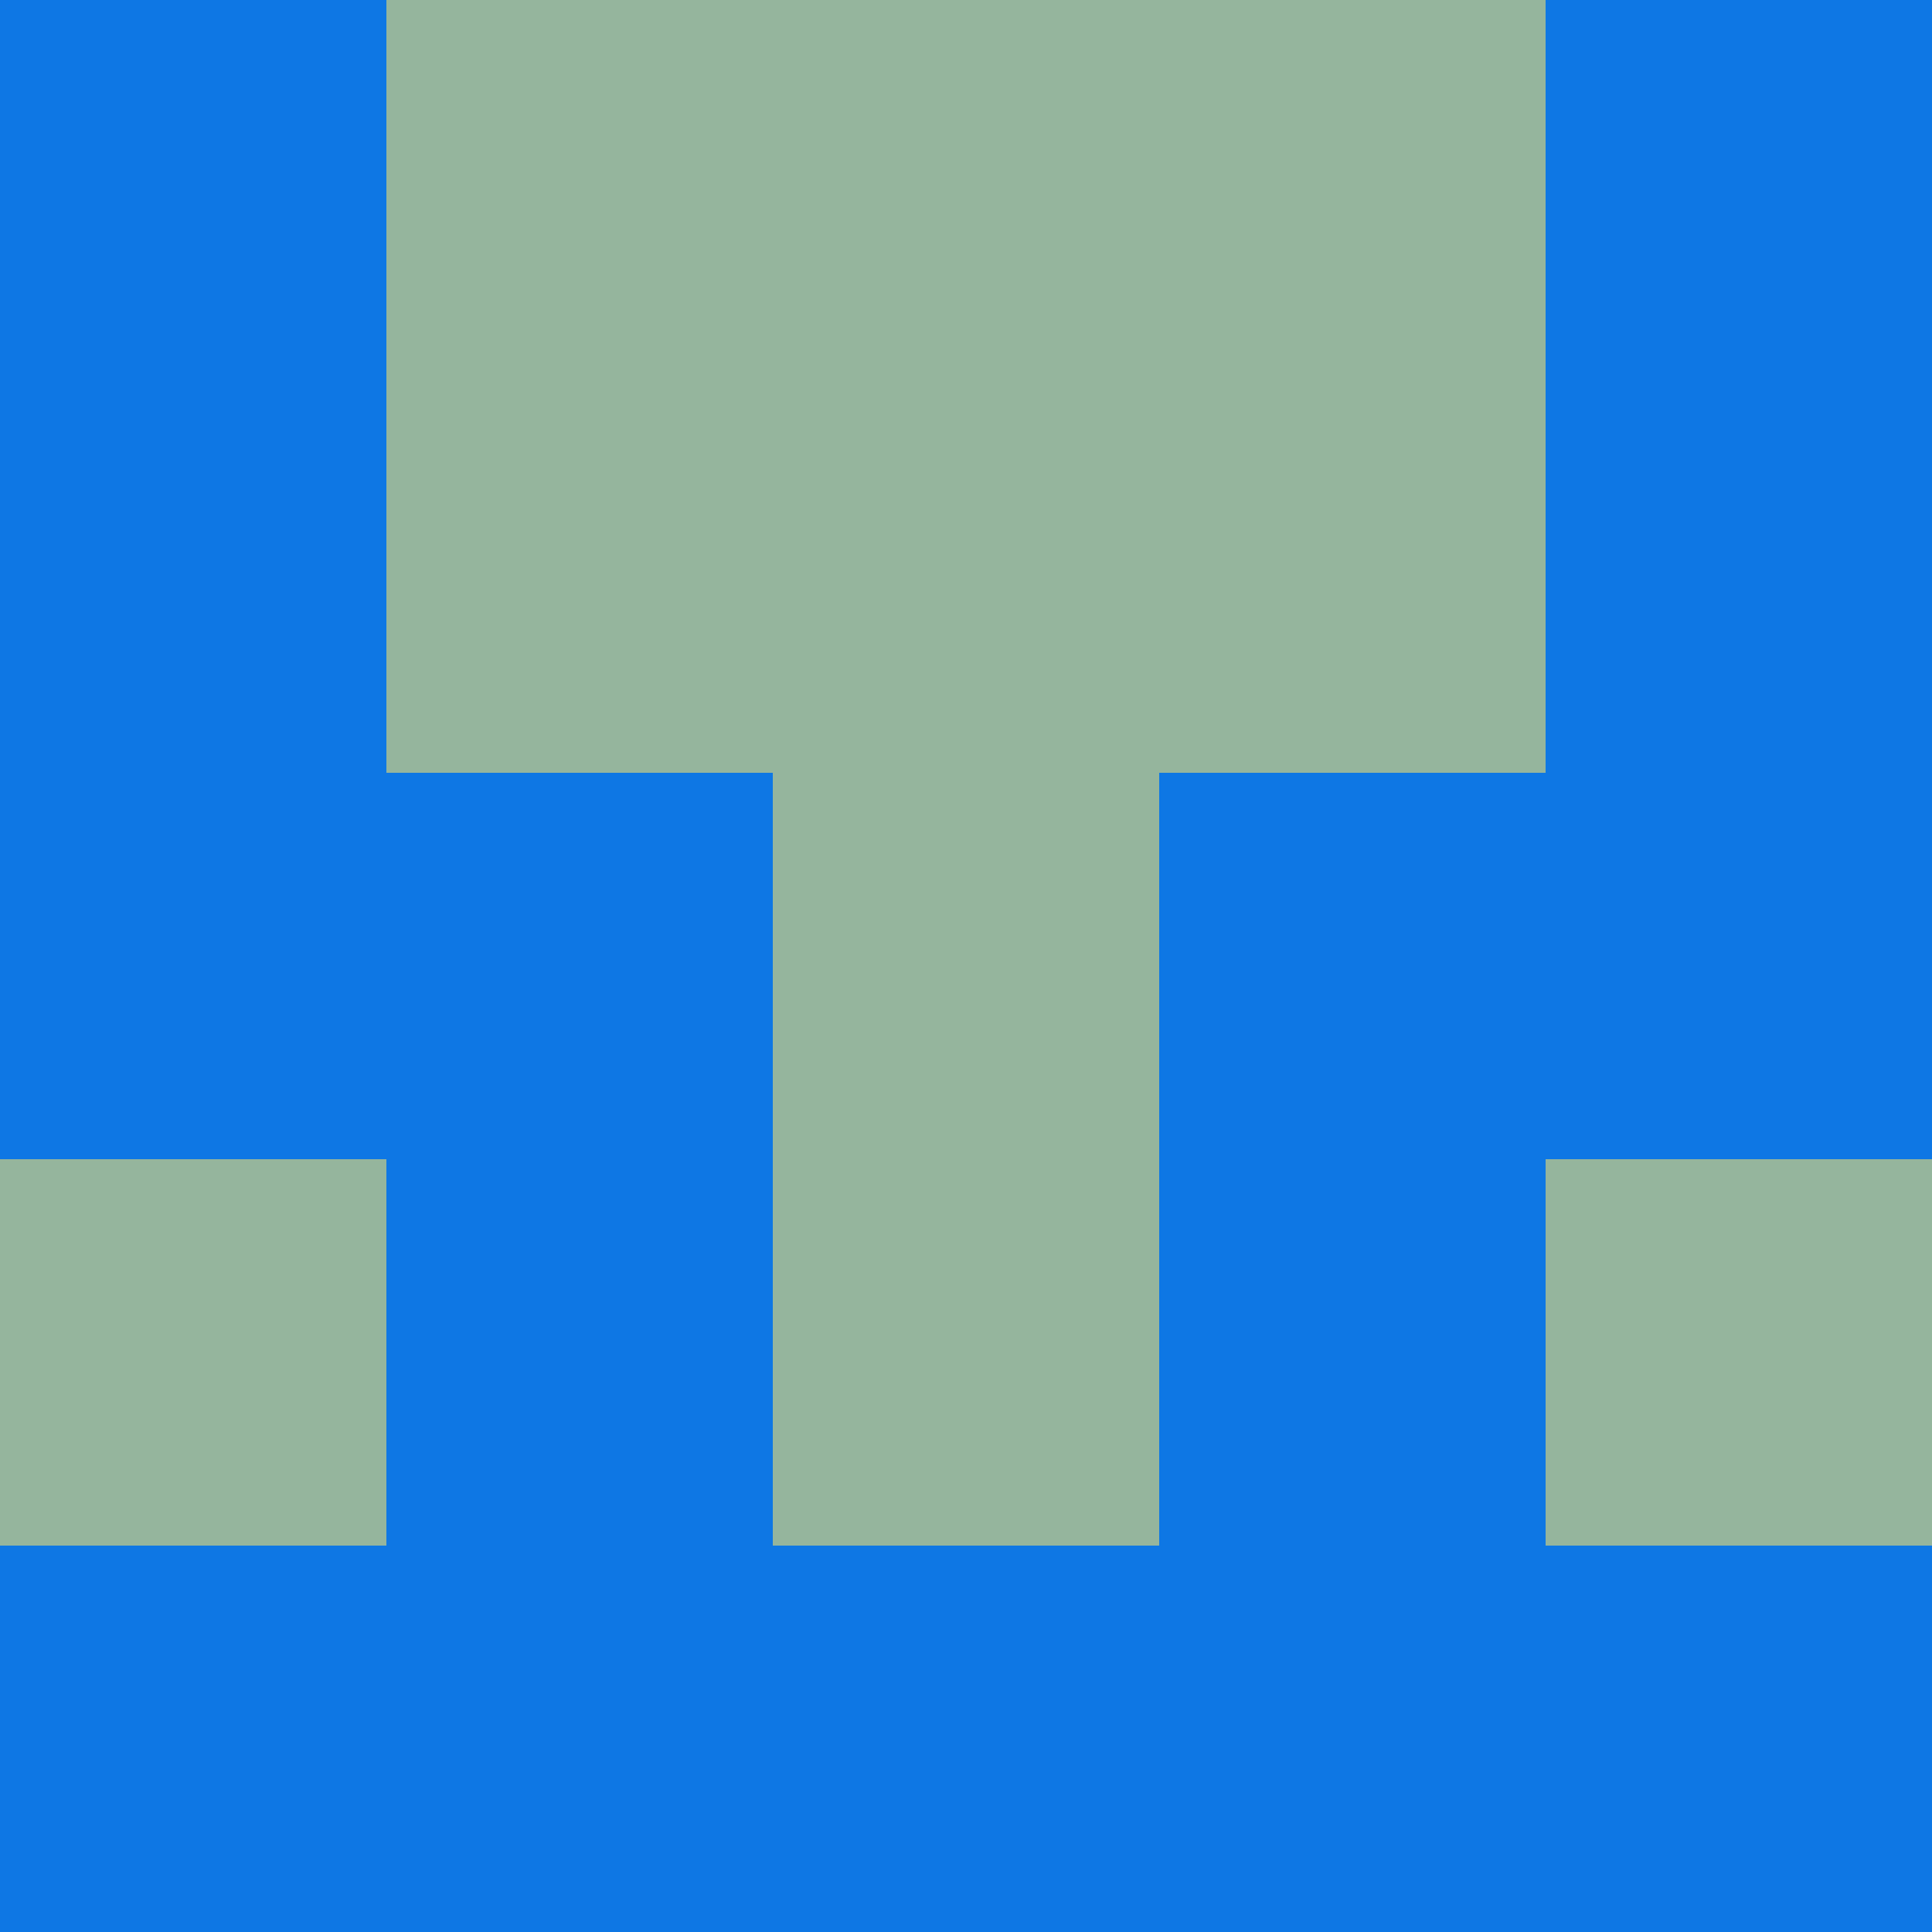 <?xml version="1.0" encoding="utf-8"?>
<!DOCTYPE svg PUBLIC "-//W3C//DTD SVG 20010904//EN"
        "http://www.w3.org/TR/2001/REC-SVG-20010904/DTD/svg10.dtd">

<svg viewBox="0 0 5 5"
     xmlns="http://www.w3.org/2000/svg"
     xmlns:xlink="http://www.w3.org/1999/xlink">

            <rect x ="0" y="0"
          width="1" height="1"
          fill="#0E77E4"></rect>
        <rect x ="4" y="0"
          width="1" height="1"
          fill="#0E77E4"></rect>
        <rect x ="1" y="0"
          width="1" height="1"
          fill="#95B59D"></rect>
        <rect x ="3" y="0"
          width="1" height="1"
          fill="#95B59D"></rect>
        <rect x ="2" y="0"
          width="1" height="1"
          fill="#95B59D"></rect>
                <rect x ="0" y="1"
          width="1" height="1"
          fill="#0E77E4"></rect>
        <rect x ="4" y="1"
          width="1" height="1"
          fill="#0E77E4"></rect>
        <rect x ="1" y="1"
          width="1" height="1"
          fill="#95B59D"></rect>
        <rect x ="3" y="1"
          width="1" height="1"
          fill="#95B59D"></rect>
        <rect x ="2" y="1"
          width="1" height="1"
          fill="#95B59D"></rect>
                <rect x ="0" y="2"
          width="1" height="1"
          fill="#0E77E4"></rect>
        <rect x ="4" y="2"
          width="1" height="1"
          fill="#0E77E4"></rect>
        <rect x ="1" y="2"
          width="1" height="1"
          fill="#0E77E4"></rect>
        <rect x ="3" y="2"
          width="1" height="1"
          fill="#0E77E4"></rect>
        <rect x ="2" y="2"
          width="1" height="1"
          fill="#95B59D"></rect>
                <rect x ="0" y="3"
          width="1" height="1"
          fill="#95B59D"></rect>
        <rect x ="4" y="3"
          width="1" height="1"
          fill="#95B59D"></rect>
        <rect x ="1" y="3"
          width="1" height="1"
          fill="#0E77E4"></rect>
        <rect x ="3" y="3"
          width="1" height="1"
          fill="#0E77E4"></rect>
        <rect x ="2" y="3"
          width="1" height="1"
          fill="#95B59D"></rect>
                <rect x ="0" y="4"
          width="1" height="1"
          fill="#0E77E4"></rect>
        <rect x ="4" y="4"
          width="1" height="1"
          fill="#0E77E4"></rect>
        <rect x ="1" y="4"
          width="1" height="1"
          fill="#0E77E4"></rect>
        <rect x ="3" y="4"
          width="1" height="1"
          fill="#0E77E4"></rect>
        <rect x ="2" y="4"
          width="1" height="1"
          fill="#0E77E4"></rect>
        </svg>

